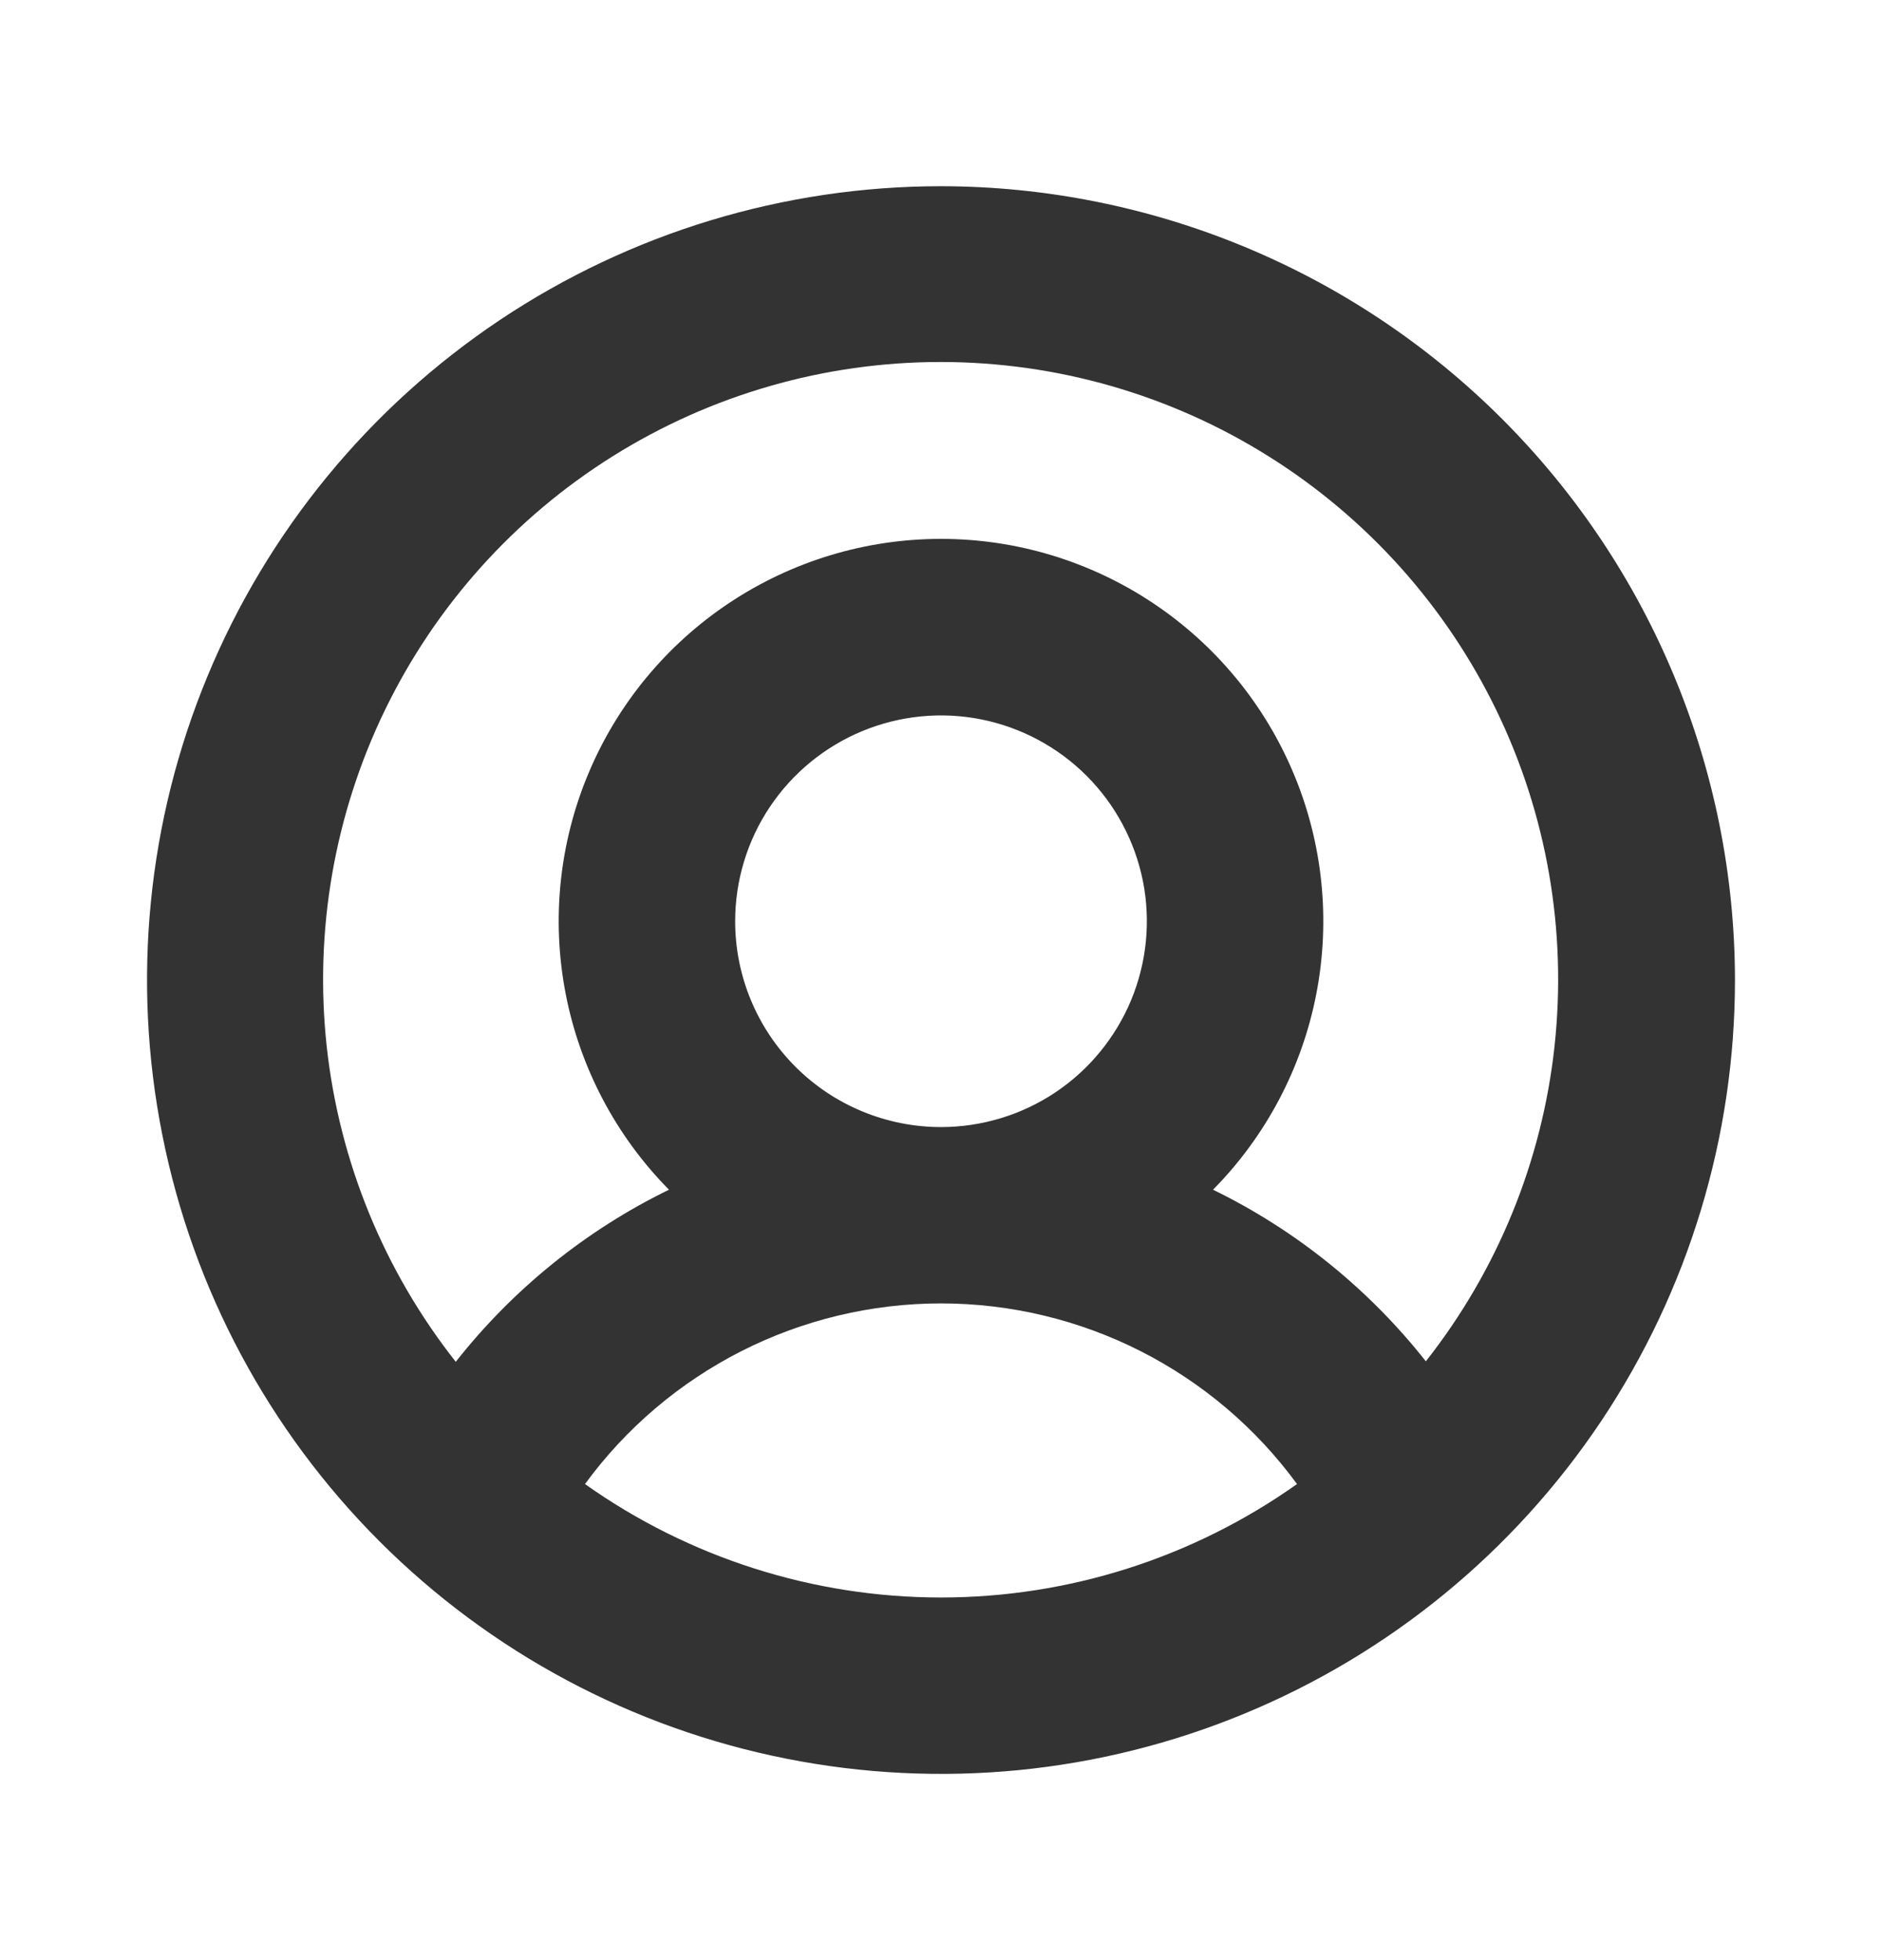 <svg width="24" height="25" viewBox="0 0 24 25" fill="none" xmlns="http://www.w3.org/2000/svg">
<path d="M12 2.375C9.997 2.375 8.04 2.969 6.375 4.081C4.71 5.194 3.412 6.775 2.646 8.625C1.879 10.475 1.679 12.511 2.07 14.475C2.46 16.439 3.425 18.244 4.841 19.66C6.257 21.076 8.061 22.04 10.025 22.43C11.989 22.821 14.025 22.621 15.875 21.854C17.725 21.088 19.306 19.79 20.419 18.125C21.531 16.46 22.125 14.502 22.125 12.5C22.122 9.816 21.054 7.242 19.156 5.344C17.258 3.446 14.684 2.378 12 2.375ZM7.46 18.928C7.982 18.214 8.665 17.634 9.454 17.233C10.243 16.833 11.115 16.624 12 16.624C12.885 16.624 13.757 16.833 14.546 17.233C15.335 17.634 16.018 18.214 16.54 18.928C15.213 19.869 13.627 20.375 12 20.375C10.373 20.375 8.787 19.869 7.46 18.928ZM9.375 11.75C9.375 11.231 9.529 10.723 9.817 10.292C10.106 9.86 10.516 9.524 10.995 9.325C11.475 9.126 12.003 9.074 12.512 9.175C13.021 9.277 13.489 9.527 13.856 9.894C14.223 10.261 14.473 10.729 14.575 11.238C14.676 11.747 14.624 12.275 14.425 12.755C14.226 13.234 13.89 13.644 13.458 13.933C13.027 14.221 12.519 14.375 12 14.375C11.304 14.375 10.636 14.098 10.144 13.606C9.652 13.114 9.375 12.446 9.375 11.75ZM18.188 17.369C17.458 16.442 16.529 15.691 15.469 15.174C16.144 14.49 16.603 13.621 16.786 12.677C16.969 11.733 16.869 10.756 16.498 9.869C16.127 8.981 15.502 8.224 14.702 7.691C13.902 7.158 12.962 6.873 12 6.873C11.038 6.873 10.098 7.158 9.298 7.691C8.498 8.224 7.873 8.981 7.502 9.869C7.131 10.756 7.031 11.733 7.214 12.677C7.397 13.621 7.856 14.49 8.531 15.174C7.471 15.691 6.542 16.442 5.812 17.369C4.897 16.208 4.326 14.813 4.166 13.343C4.007 11.873 4.264 10.387 4.909 9.056C5.554 7.726 6.561 6.604 7.814 5.819C9.068 5.033 10.517 4.617 11.995 4.617C13.474 4.617 14.923 5.033 16.176 5.819C17.429 6.604 18.436 7.726 19.081 9.056C19.727 10.387 19.984 11.873 19.824 13.343C19.665 14.813 19.094 16.208 18.178 17.369H18.188Z" fill="#333333"/>
</svg>

